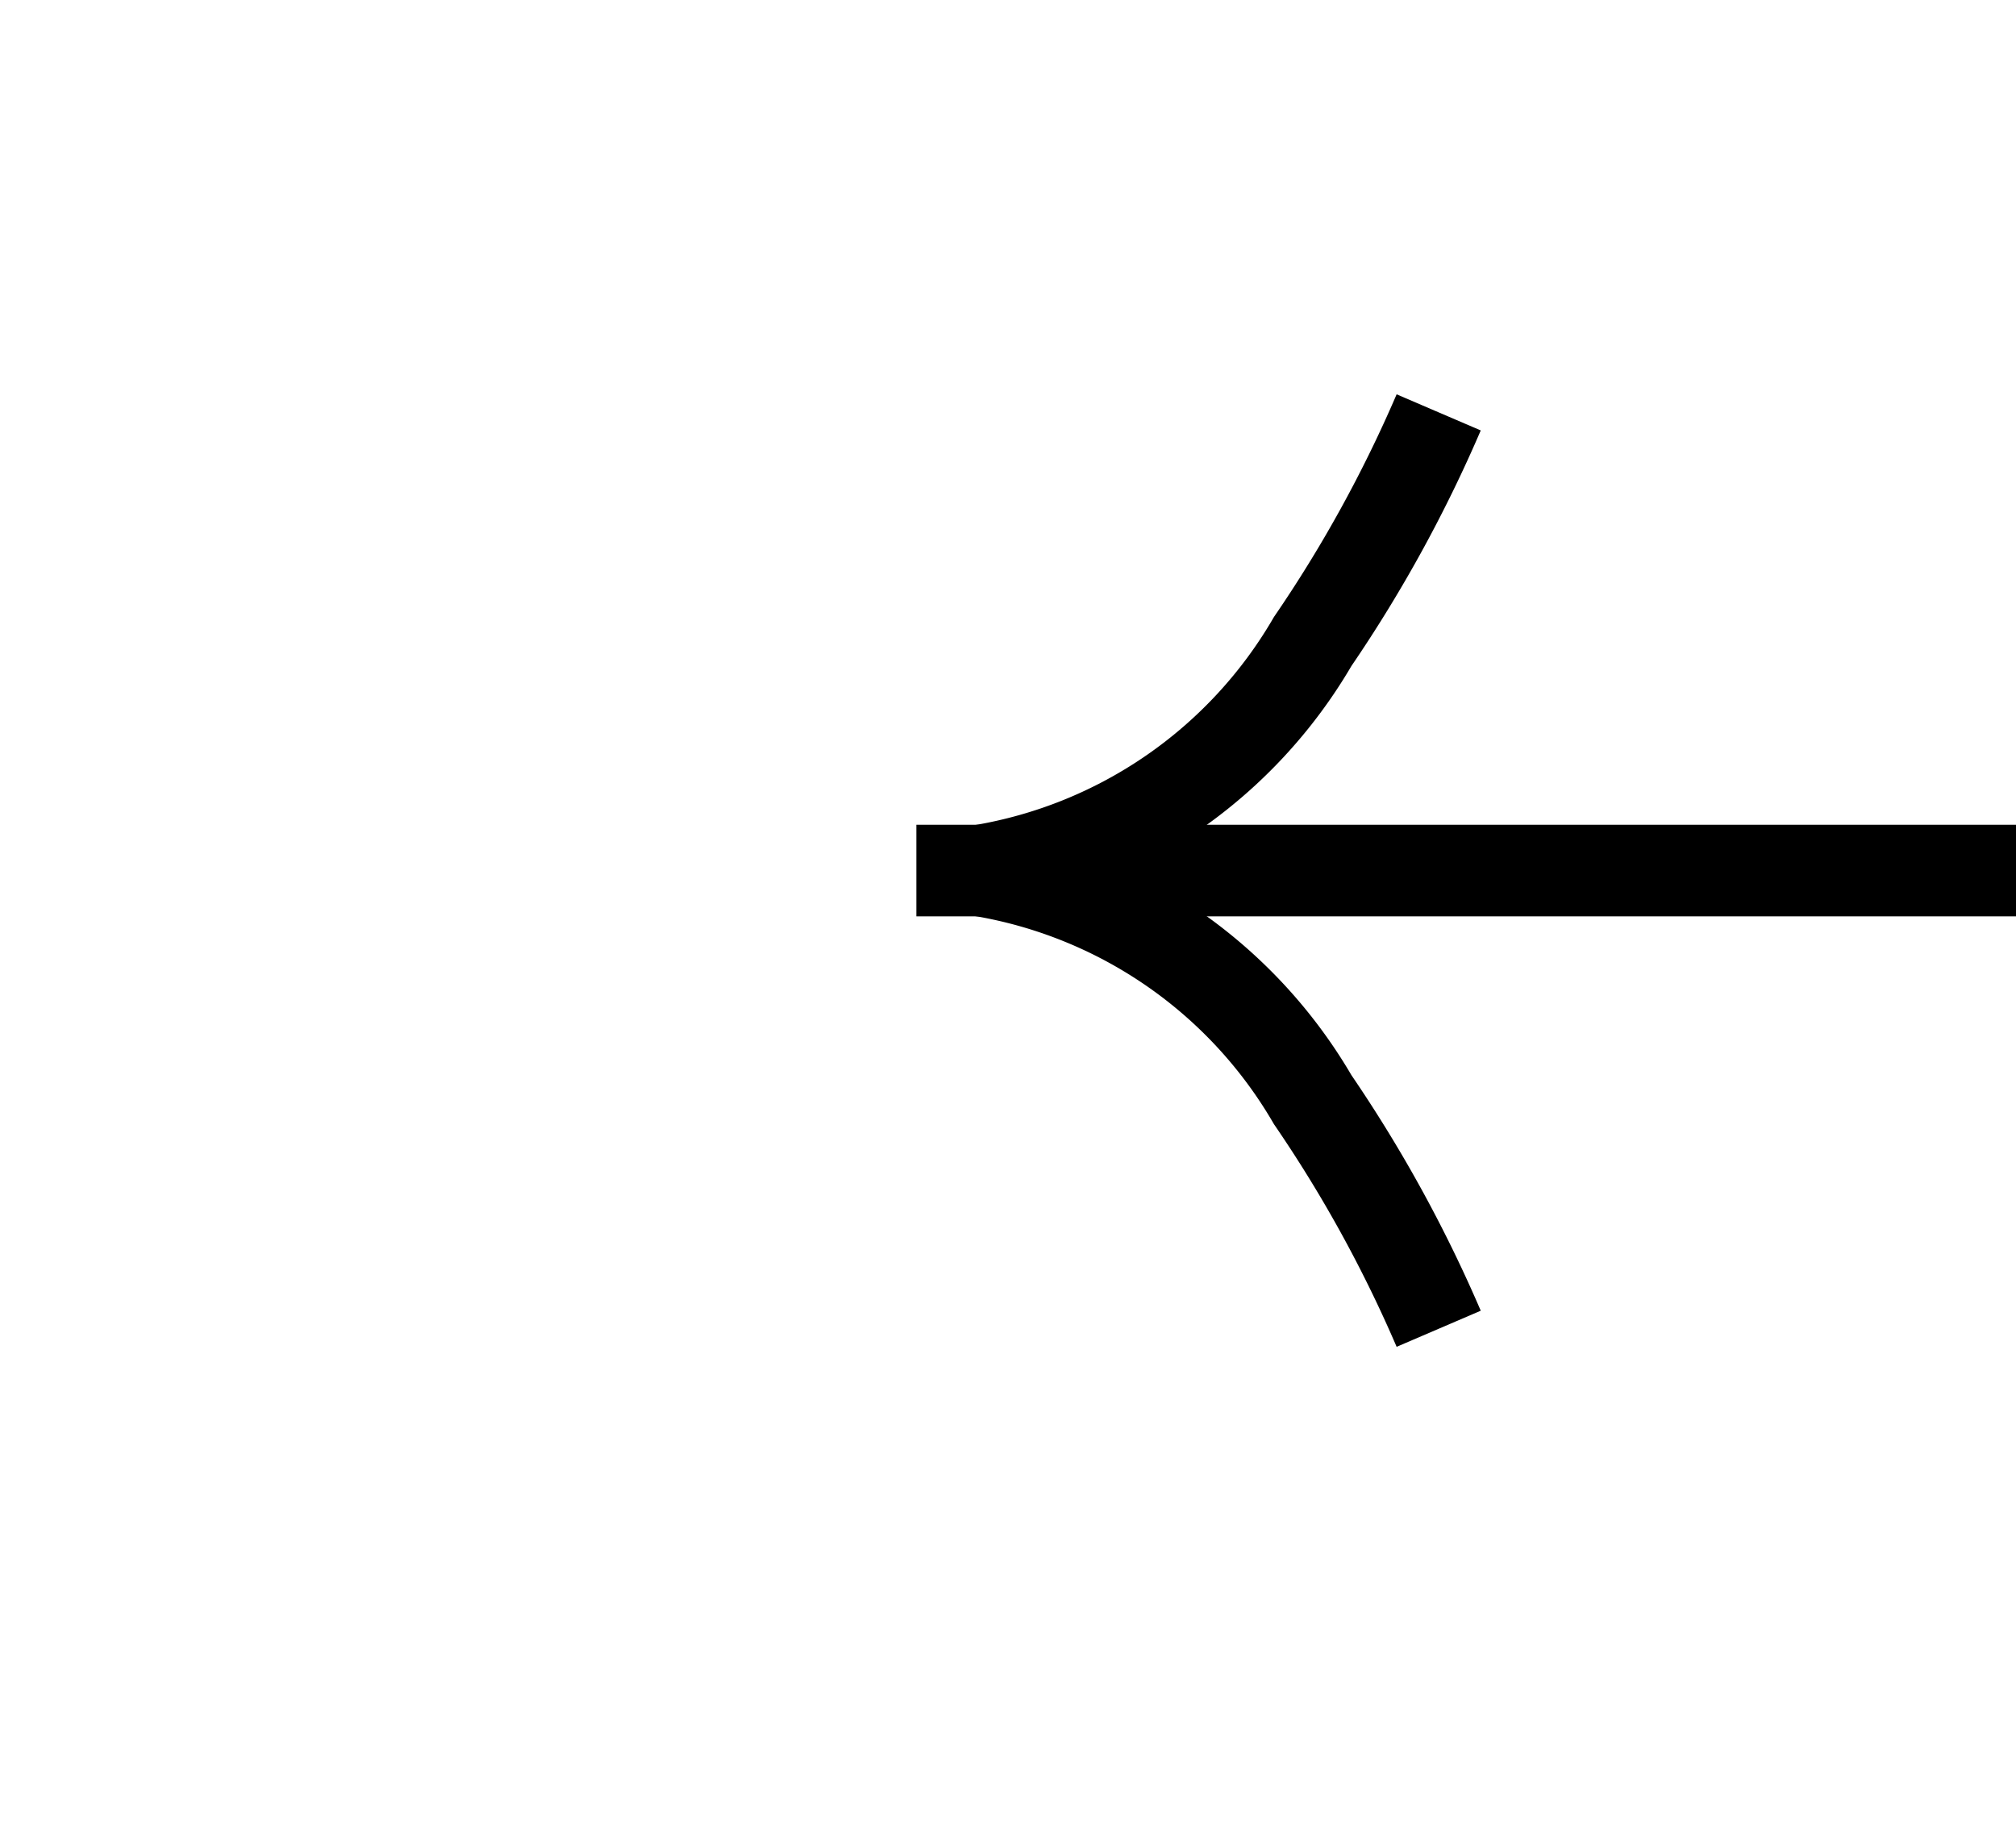 ﻿<?xml version="1.0" encoding="utf-8"?>
<svg version="1.1" xmlns:xlink="http://www.w3.org/1999/xlink" width="22px" height="20px" preserveAspectRatio="xMinYMid meet" viewBox="652 7341  22 18" xmlns="http://www.w3.org/2000/svg">
  <g transform="matrix(0 1 -1 0 8013 6687 )">
    <path d="M 676.341 7327.197  A 15.24 15.24 0 0 0 677.752 7329.767 A 5.67 5.67 0 0 0 680.167 7332 A 5.67 5.67 0 0 0 677.752 7334.233 A 15.24 15.24 0 0 0 676.341 7336.803 L 677.259 7337.197  A 14.24 14.24 0 0 1 678.598 7334.767 A 4.67 4.67 0 0 1 681.882 7332.493 A 0.5 0.5 0 0 0 682.3 7332 A 0.5 0.5 0 0 0 681.882 7331.507 A 4.67 4.67 0 0 1 678.598 7329.233 A 14.24 14.24 0 0 1 677.259 7326.803 L 676.341 7327.197  Z " fill-rule="nonzero" fill="#000000" stroke="none" transform="matrix(6.12303176911189E-17 1 -1 6.12303176911189E-17 7994.5 6668.5 )" />
    <path d="M 642.5 7332  L 682.5 7332  " stroke-width="1" stroke="#000000" fill="none" transform="matrix(6.12303176911189E-17 1 -1 6.12303176911189E-17 7994.5 6668.5 )" />
  </g>
</svg>
